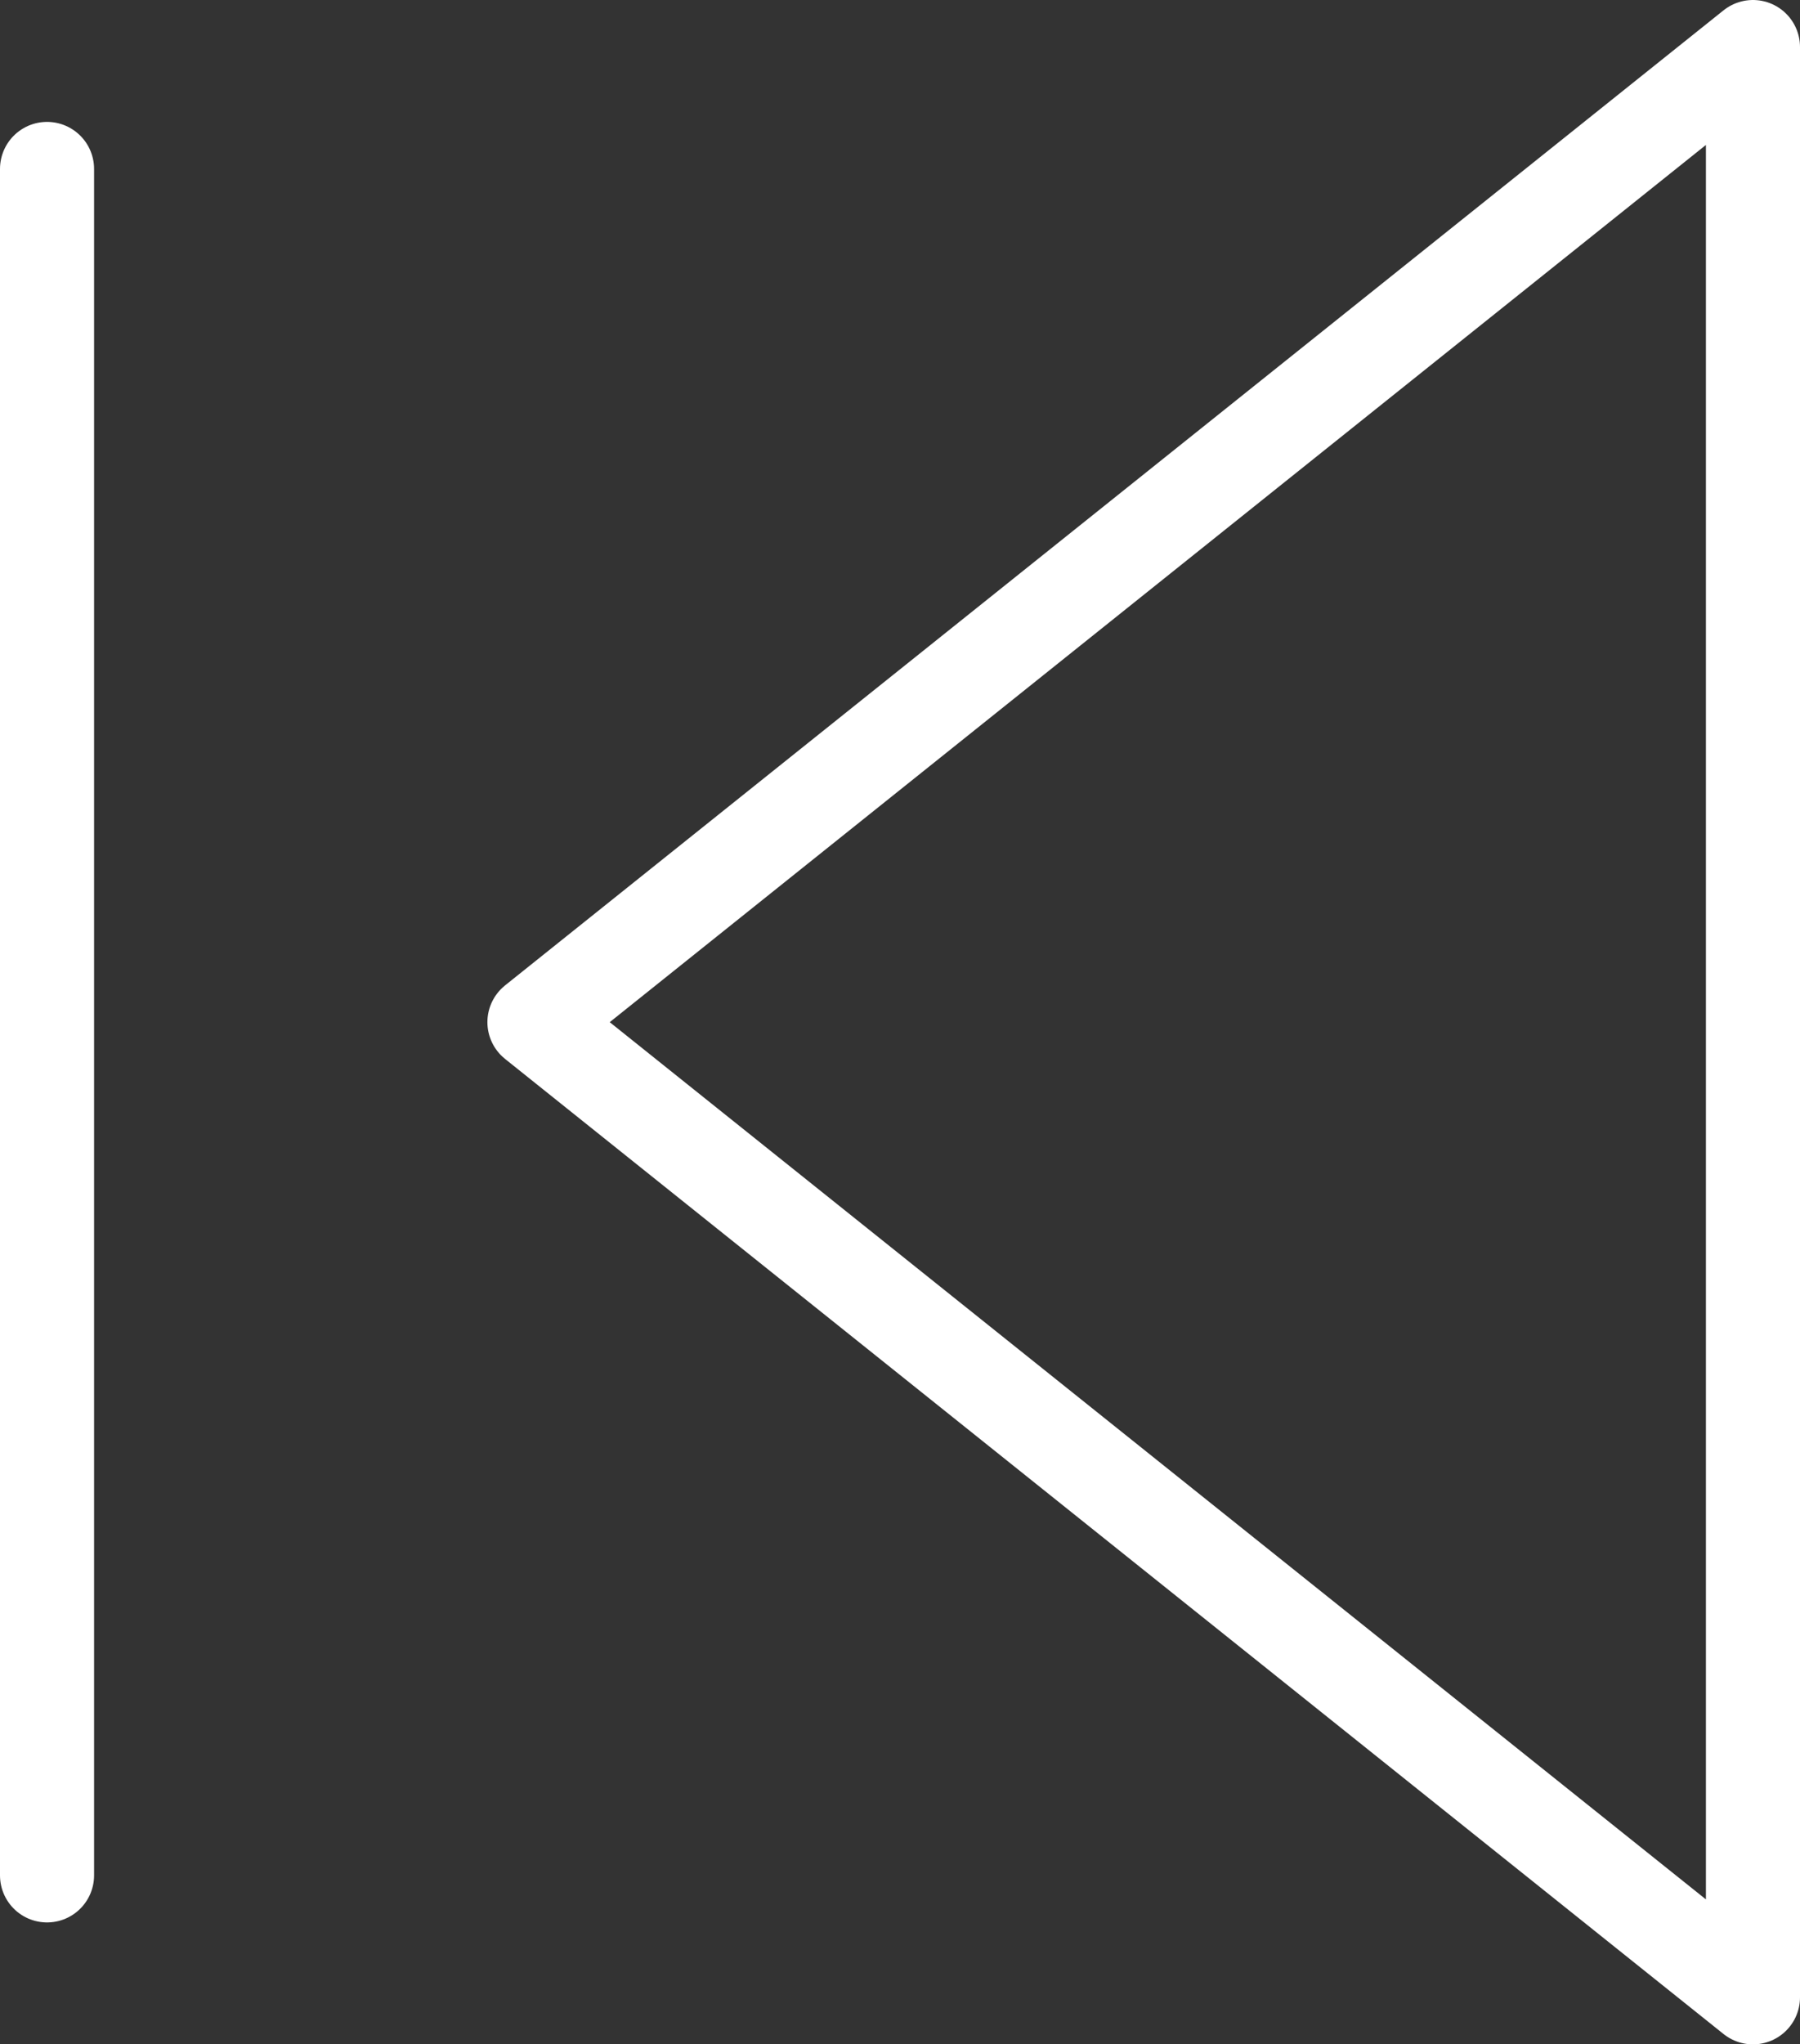 <svg xmlns="http://www.w3.org/2000/svg" width="57.401" height="65.173" viewBox="0 0 57.401 65.173">
  <rect x="0" y="0" width="57.401" height="65.173" fill="#333333" stroke="none"/>
  <g id="Icon_feather-skip-back" data-name="Icon feather-skip-back" transform="translate(-6 -4.5)">
    <path id="Pfad_9" data-name="Pfad 9" d="M52.358,68.173,13.5,37.086,52.358,6Z" transform="translate(9.543 0)" fill="none" stroke="#fff" stroke-linecap="round" stroke-linejoin="round" stroke-width="3"/>
    <path id="Pfad_10" data-name="Pfad 10" d="M7.5,61.9V7.5" transform="translate(0 2.386)" fill="none" stroke="#fff" stroke-linecap="round" stroke-linejoin="round" stroke-width="3"/>
  </g>
</svg>
